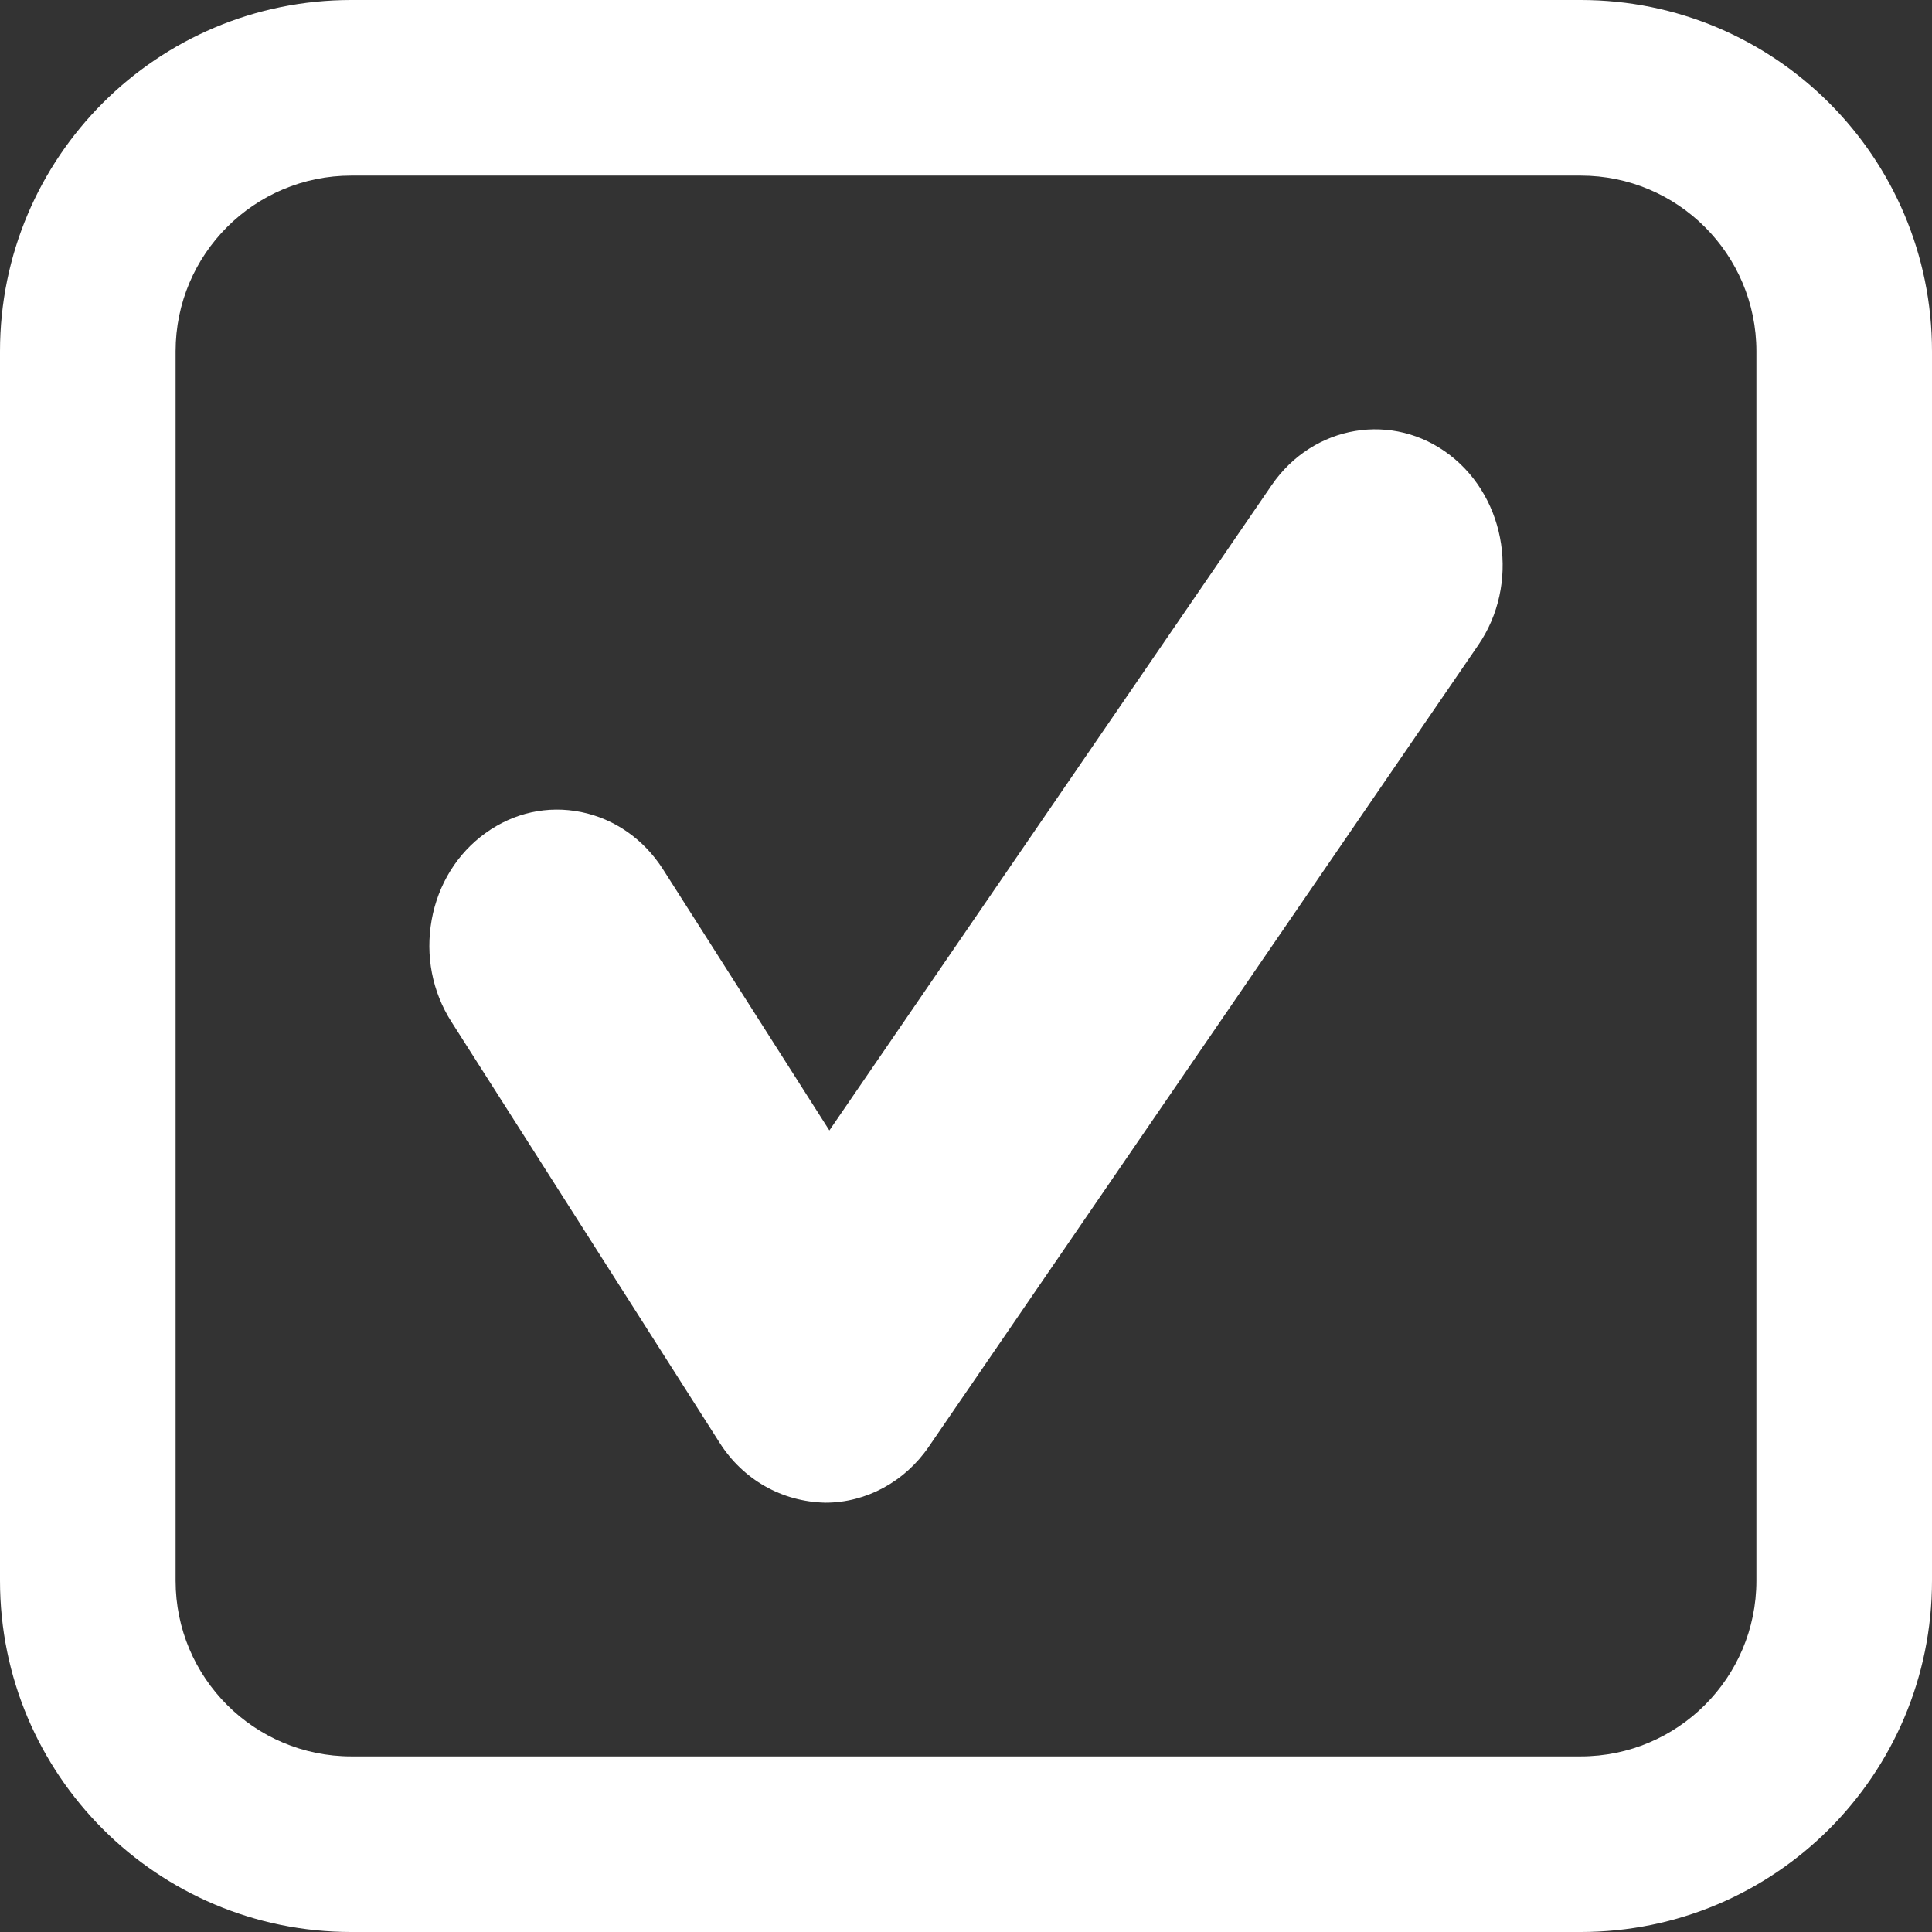 <?xml version="1.0" encoding="UTF-8"?>
<svg width="18px" height="18px" viewBox="0 0 18 18" version="1.1" xmlns="http://www.w3.org/2000/svg" xmlns:xlink="http://www.w3.org/1999/xlink">
    <rect x="0" y="0" width="18" height="18" fill="#333333" stroke="none"/>
    <!-- Generator: Sketch 50 (54983) - http://www.bohemiancoding.com/sketch -->
    <title>Group</title>
    <desc>Created with Sketch.</desc>
    <defs></defs>
    <g id="規範" stroke="none" stroke-width="1" fill="none" fill-rule="evenodd">
        <g id="Apple-TV" transform="translate(-152, -344)" fill="#FFFFFF">
            <g id="Group" transform="translate(152, 344)">
                <path d="M3.273,1.636 C2.369,1.636 1.636,2.369 1.636,3.273 L1.636,14.727 C1.636,15.631 2.369,16.364 3.273,16.364 L14.727,16.364 C15.631,16.364 16.364,15.631 16.364,14.727 L16.364,3.273 C16.364,2.369 15.631,1.636 14.727,1.636 L3.273,1.636 Z M3.273,0 L14.727,0 C16.535,0 18,1.465 18,3.273 L18,14.727 C18,16.535 16.535,18 14.727,18 L3.273,18 C1.465,18 0,16.535 0,14.727 L0,3.273 C0,1.465 1.465,0 3.273,0 Z" id="Rectangle-2-Copy-3" fill-rule="nonzero"></path>
                <path d="M13.511,4.242 C12.981,3.831 12.235,3.956 11.848,4.52 L7.727,10.532 L6.177,8.099 C5.998,7.819 5.728,7.63 5.416,7.566 C5.102,7.502 4.786,7.572 4.523,7.762 C4.26,7.951 4.082,8.239 4.022,8.57 C3.962,8.903 4.027,9.24 4.206,9.52 L6.706,13.444 C6.923,13.784 7.283,13.992 7.691,14 C8.07,14 8.43,13.805 8.653,13.479 L13.772,6.011 C14.159,5.447 14.041,4.653 13.511,4.242" id="Fill-1"></path>
            </g>
        </g>
    </g>
</svg>
